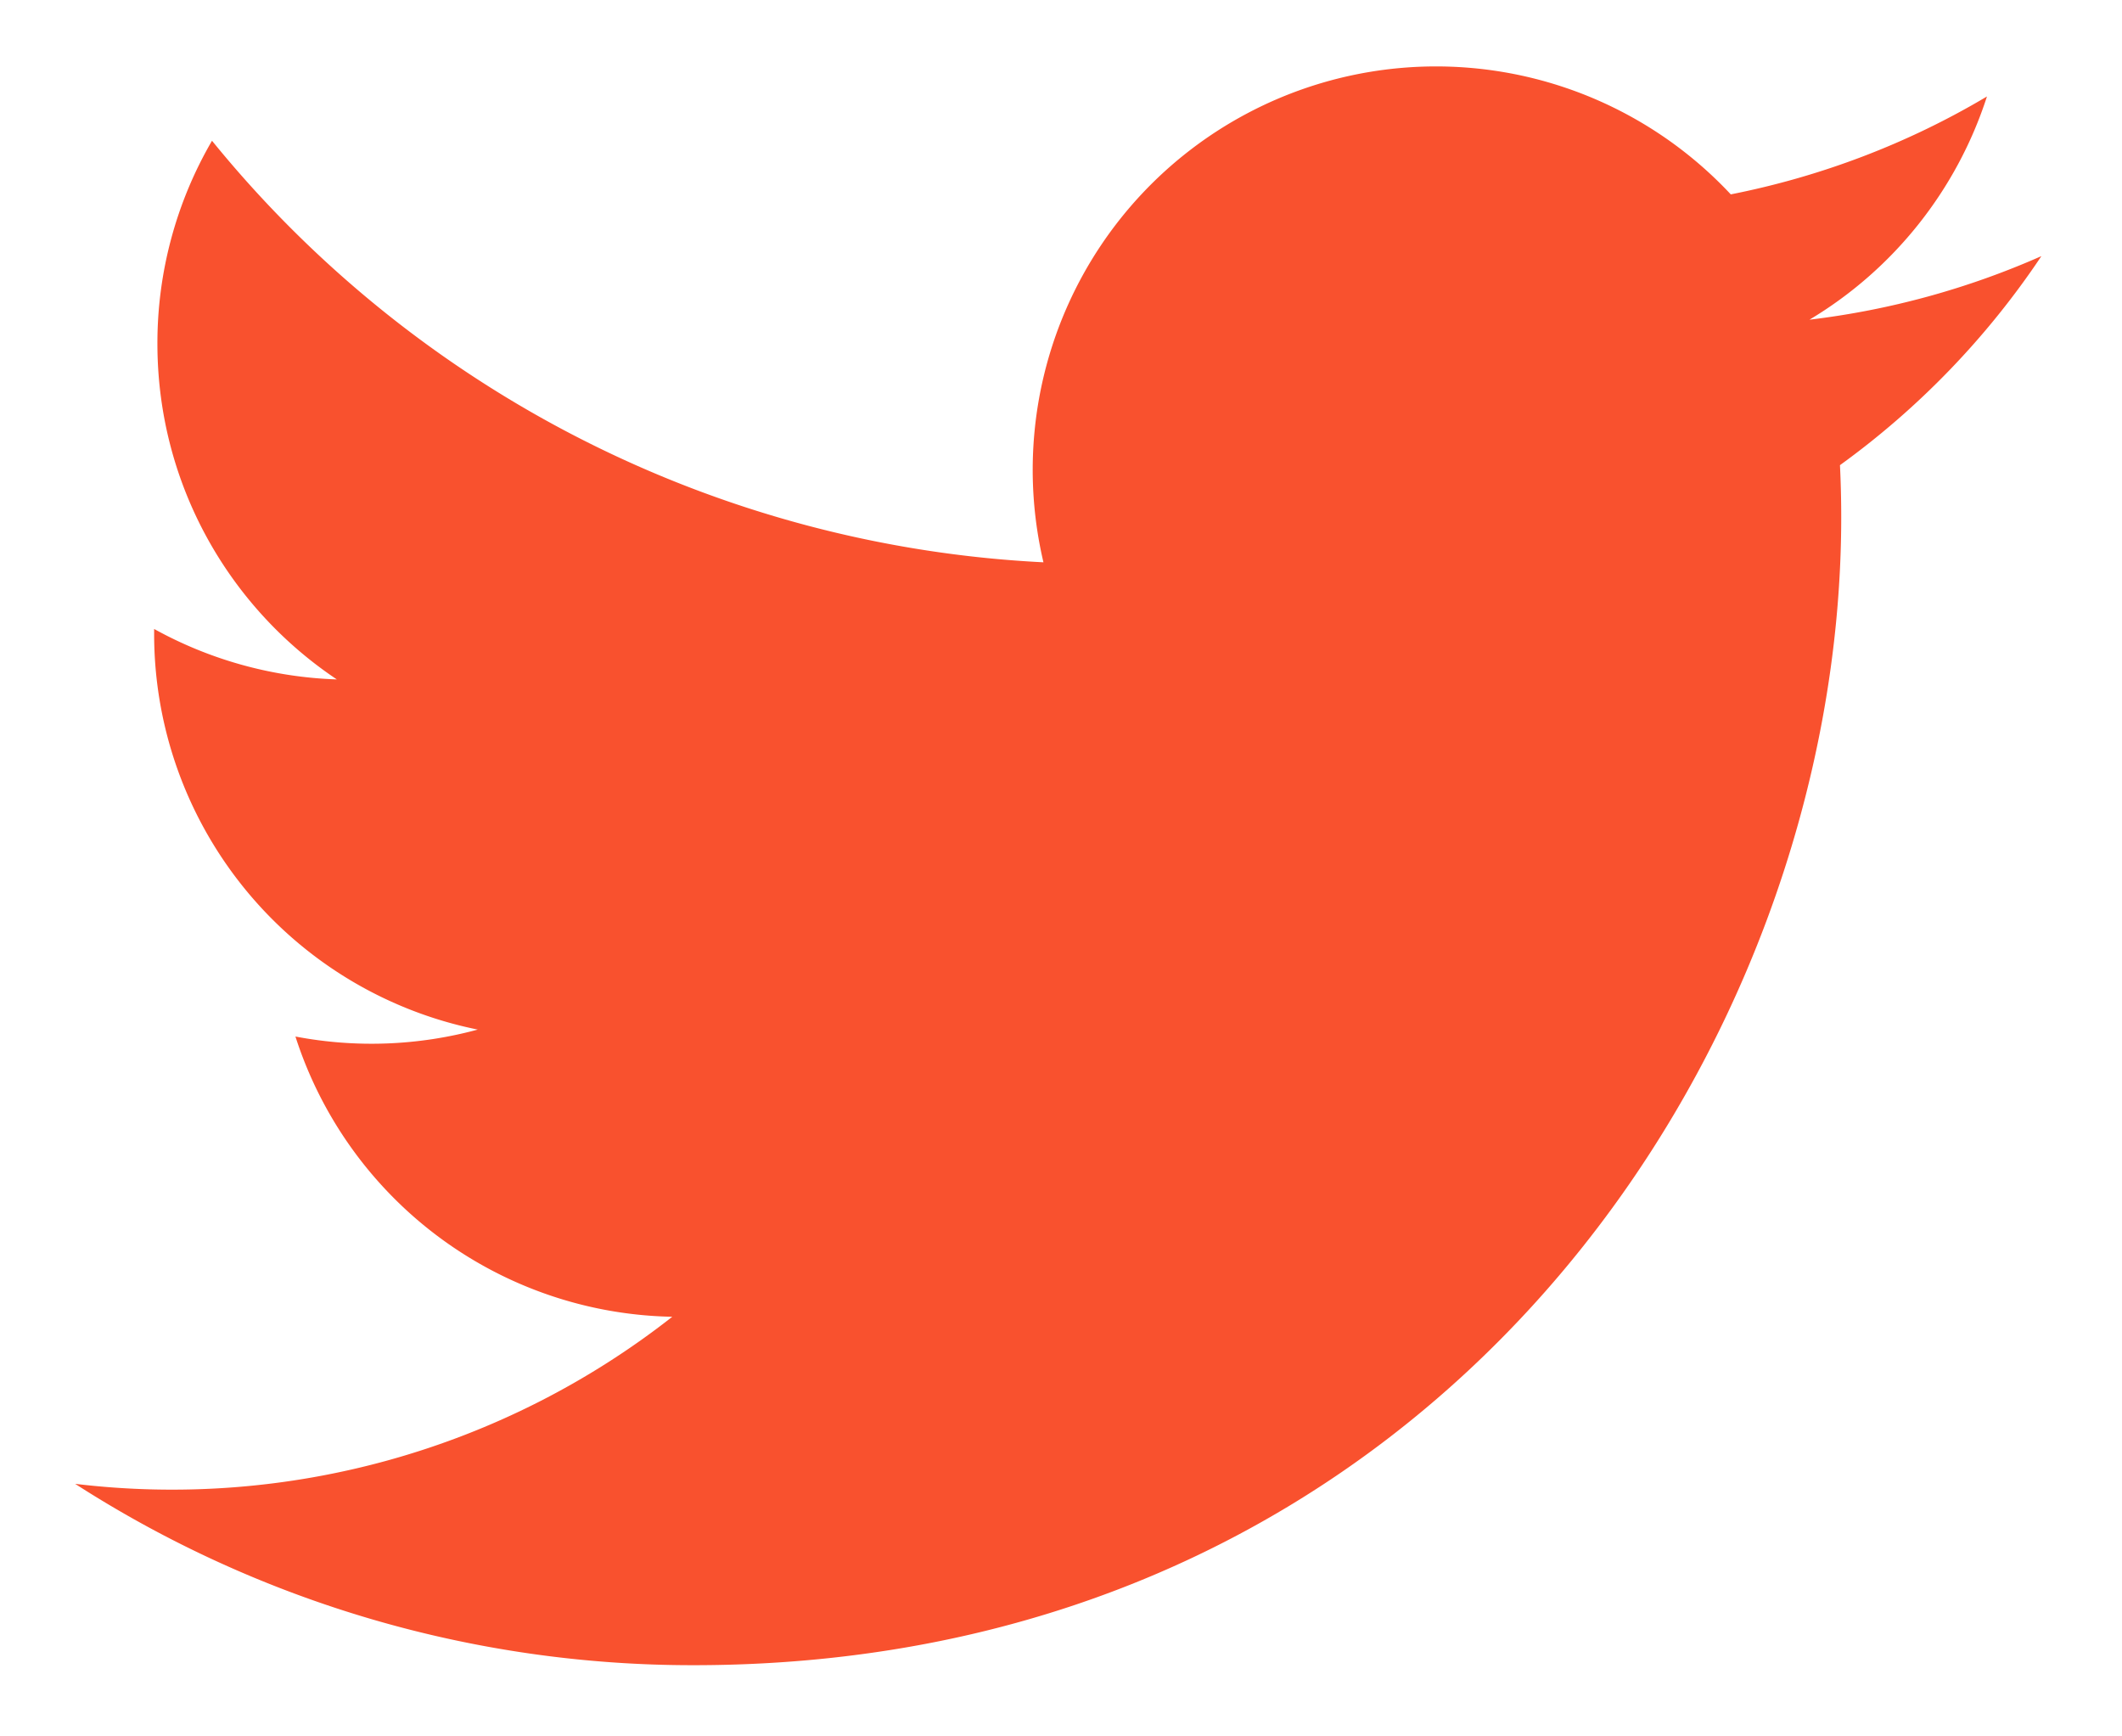 <svg xmlns="http://www.w3.org/2000/svg" width="22" height="18" fill="none"><path fill="#F9512E" d="M21.162 2.656a8.4 8.4 0 0 1-2.402.658A4.2 4.2 0 0 0 20.6 1c-.82.488-1.72.83-2.656 1.015a4.182 4.182 0 0 0-7.126 3.814 11.87 11.87 0 0 1-8.62-4.37 4.17 4.17 0 0 0-.566 2.103c0 1.45.738 2.731 1.86 3.481a4.2 4.2 0 0 1-1.894-.523v.052a4.185 4.185 0 0 0 3.355 4.101 4.2 4.2 0 0 1-1.89.072A4.185 4.185 0 0 0 6.97 13.65a8.4 8.4 0 0 1-6.191 1.732 11.83 11.83 0 0 0 6.41 1.88c7.693 0 11.9-6.373 11.9-11.9q0-.271-.013-.54a8.5 8.5 0 0 0 2.087-2.165z"/></svg>